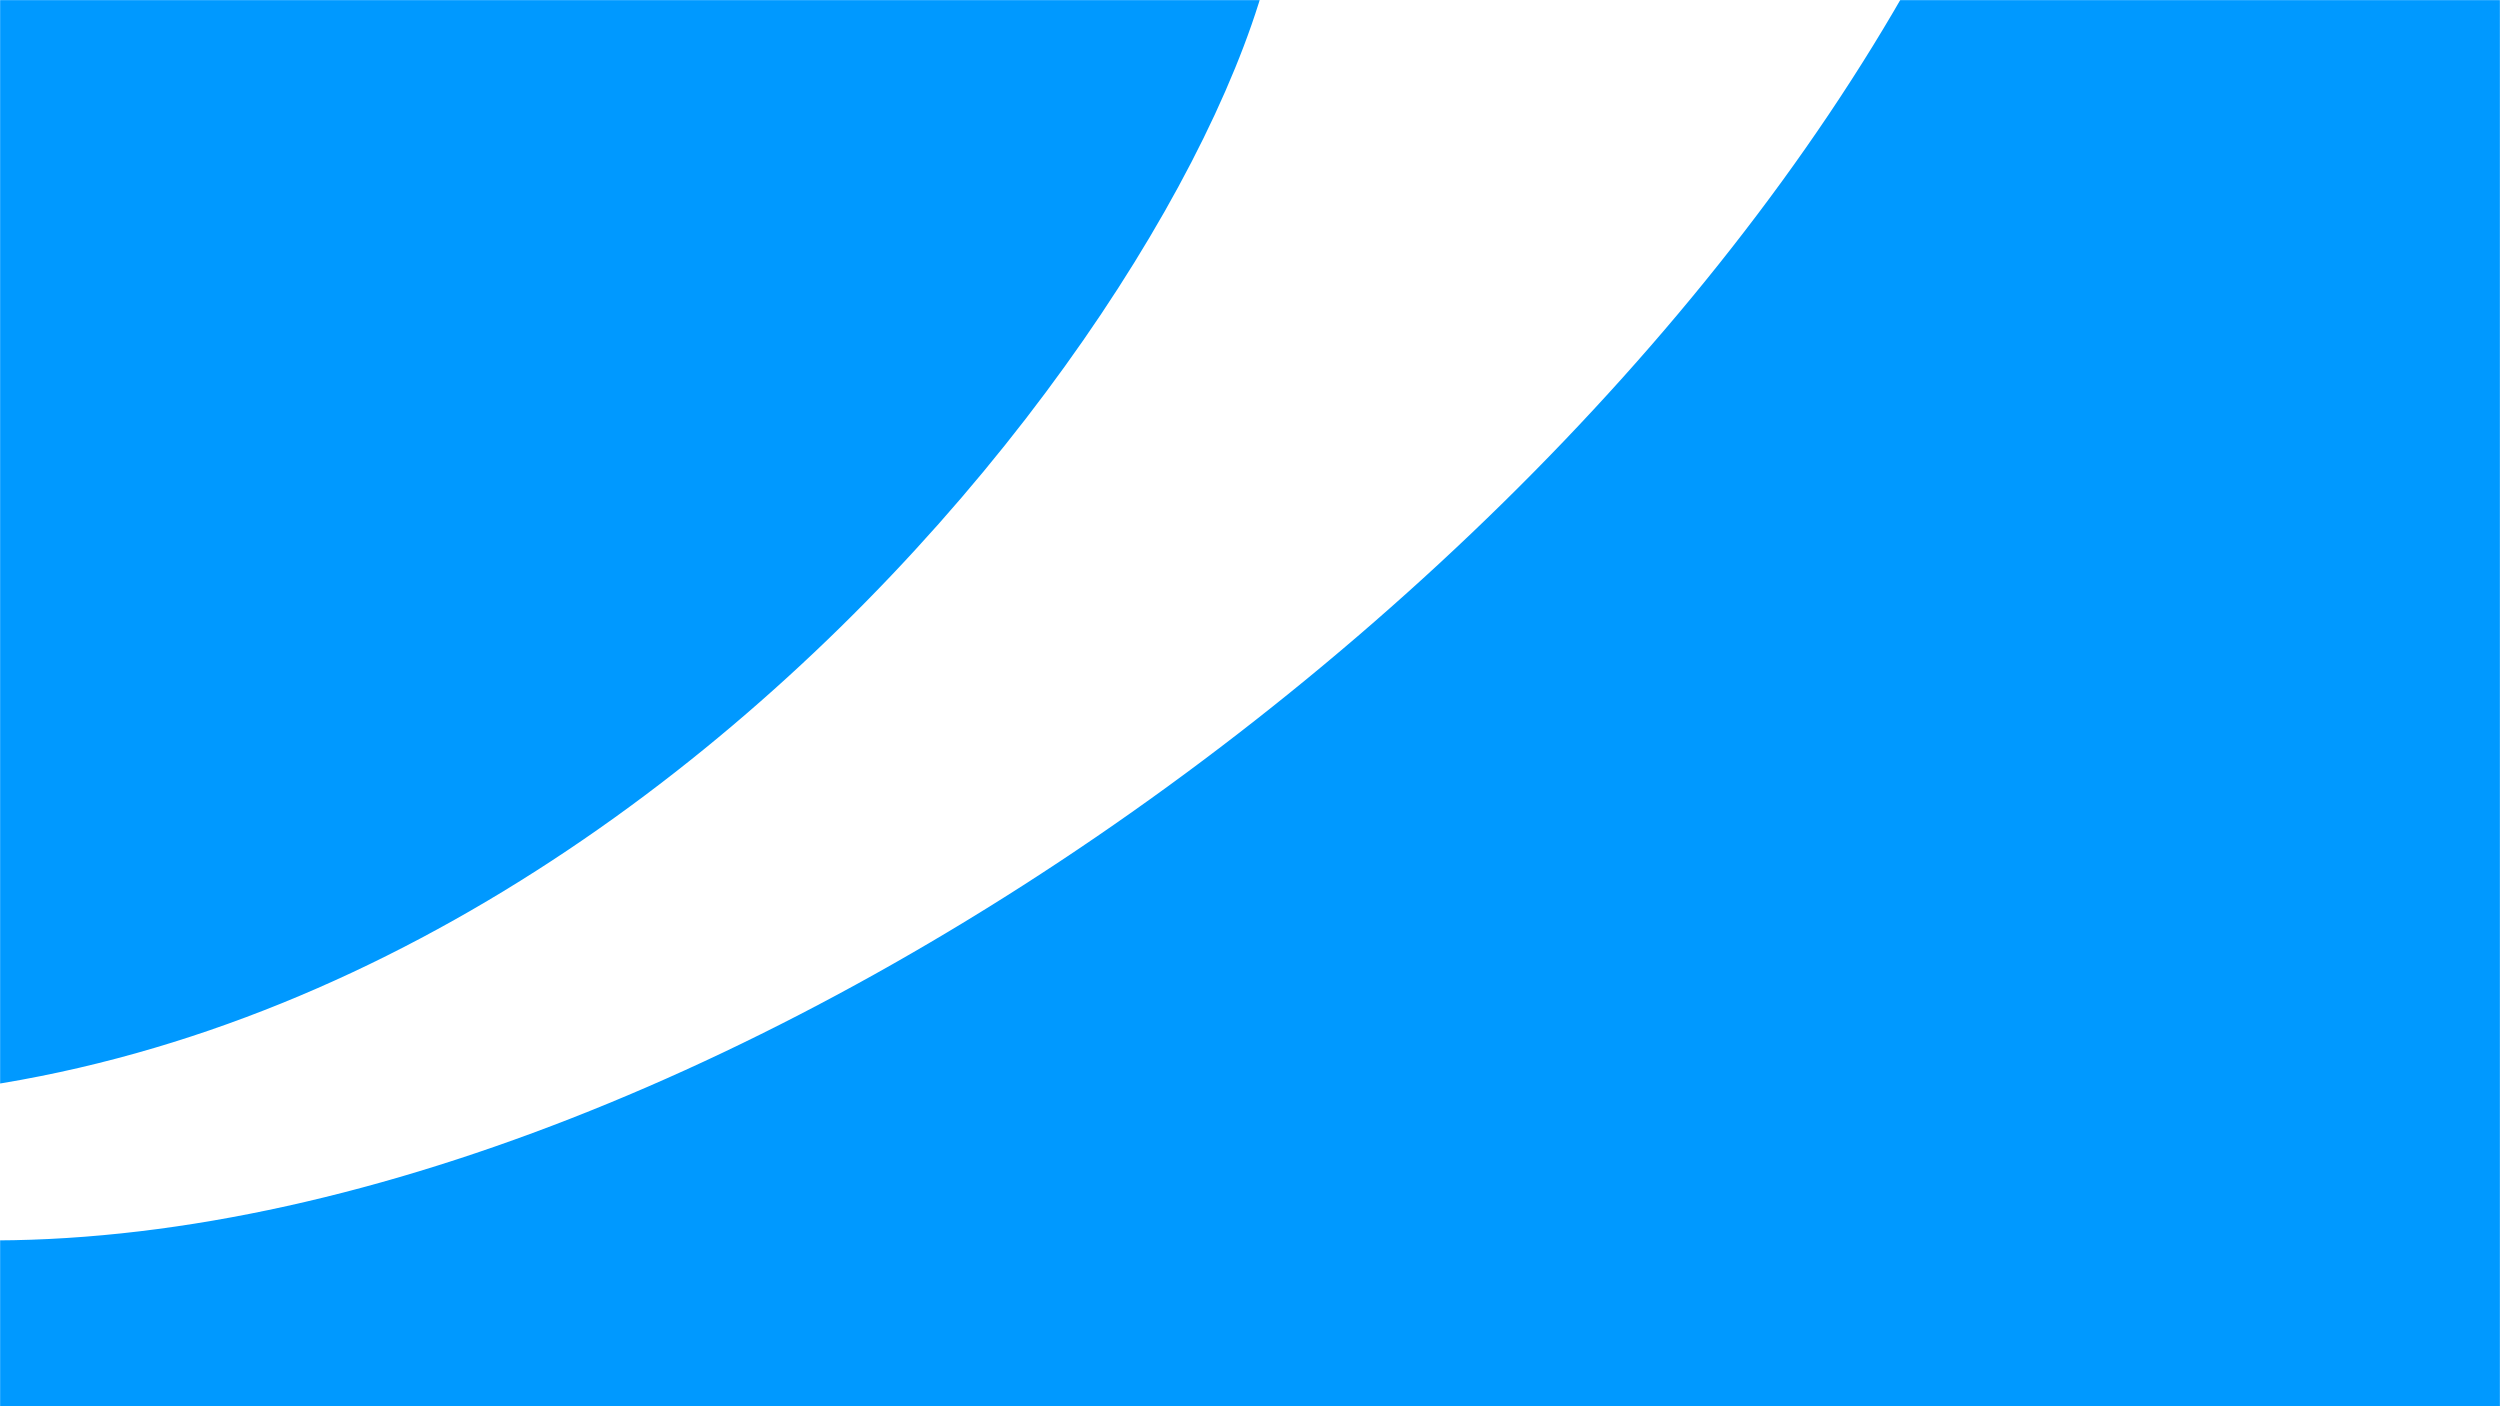 <svg width="1920" height="1080" fill="none" xmlns="http://www.w3.org/2000/svg"><mask id="Mask Group__a" style="mask-type:alpha" maskUnits="userSpaceOnUse" x="0" y="0" width="1920" height="1080"><path fill="#fff" d="M0 0h1920v1080H0z"/></mask><g mask="url(#Mask Group__a)"><path d="M984.501-95.5C984.501 157 474.8 877.9-198 843.5-870.8 809.1-644.332 60.167-466.499-369 45.834-409.167 1091.7-489.5 1176.5-489.5c37.64 0 147.26 1.198 274.3 3.392C1770.86-720.337 2161.16-941 2469-941c615 0 716 250 1071.5 475.5S3137 260 3113 279.5c-19.2 15.6-693.33 637.5-1028 946.5l-2167 81.5c-296.333-107.17-585.099-443.4-39.499-363C424.101 1024.9 1212.5 497 1497.5-70.5L3017-273c-333.17-59.333-1005.3-180.9-1028.5-192.5-18.7-9.352-306.94-16.623-537.7-20.608C1259.32-345.98 1092.99-200.995 984.501-95.5Z" fill="#09F"/></g></svg>
